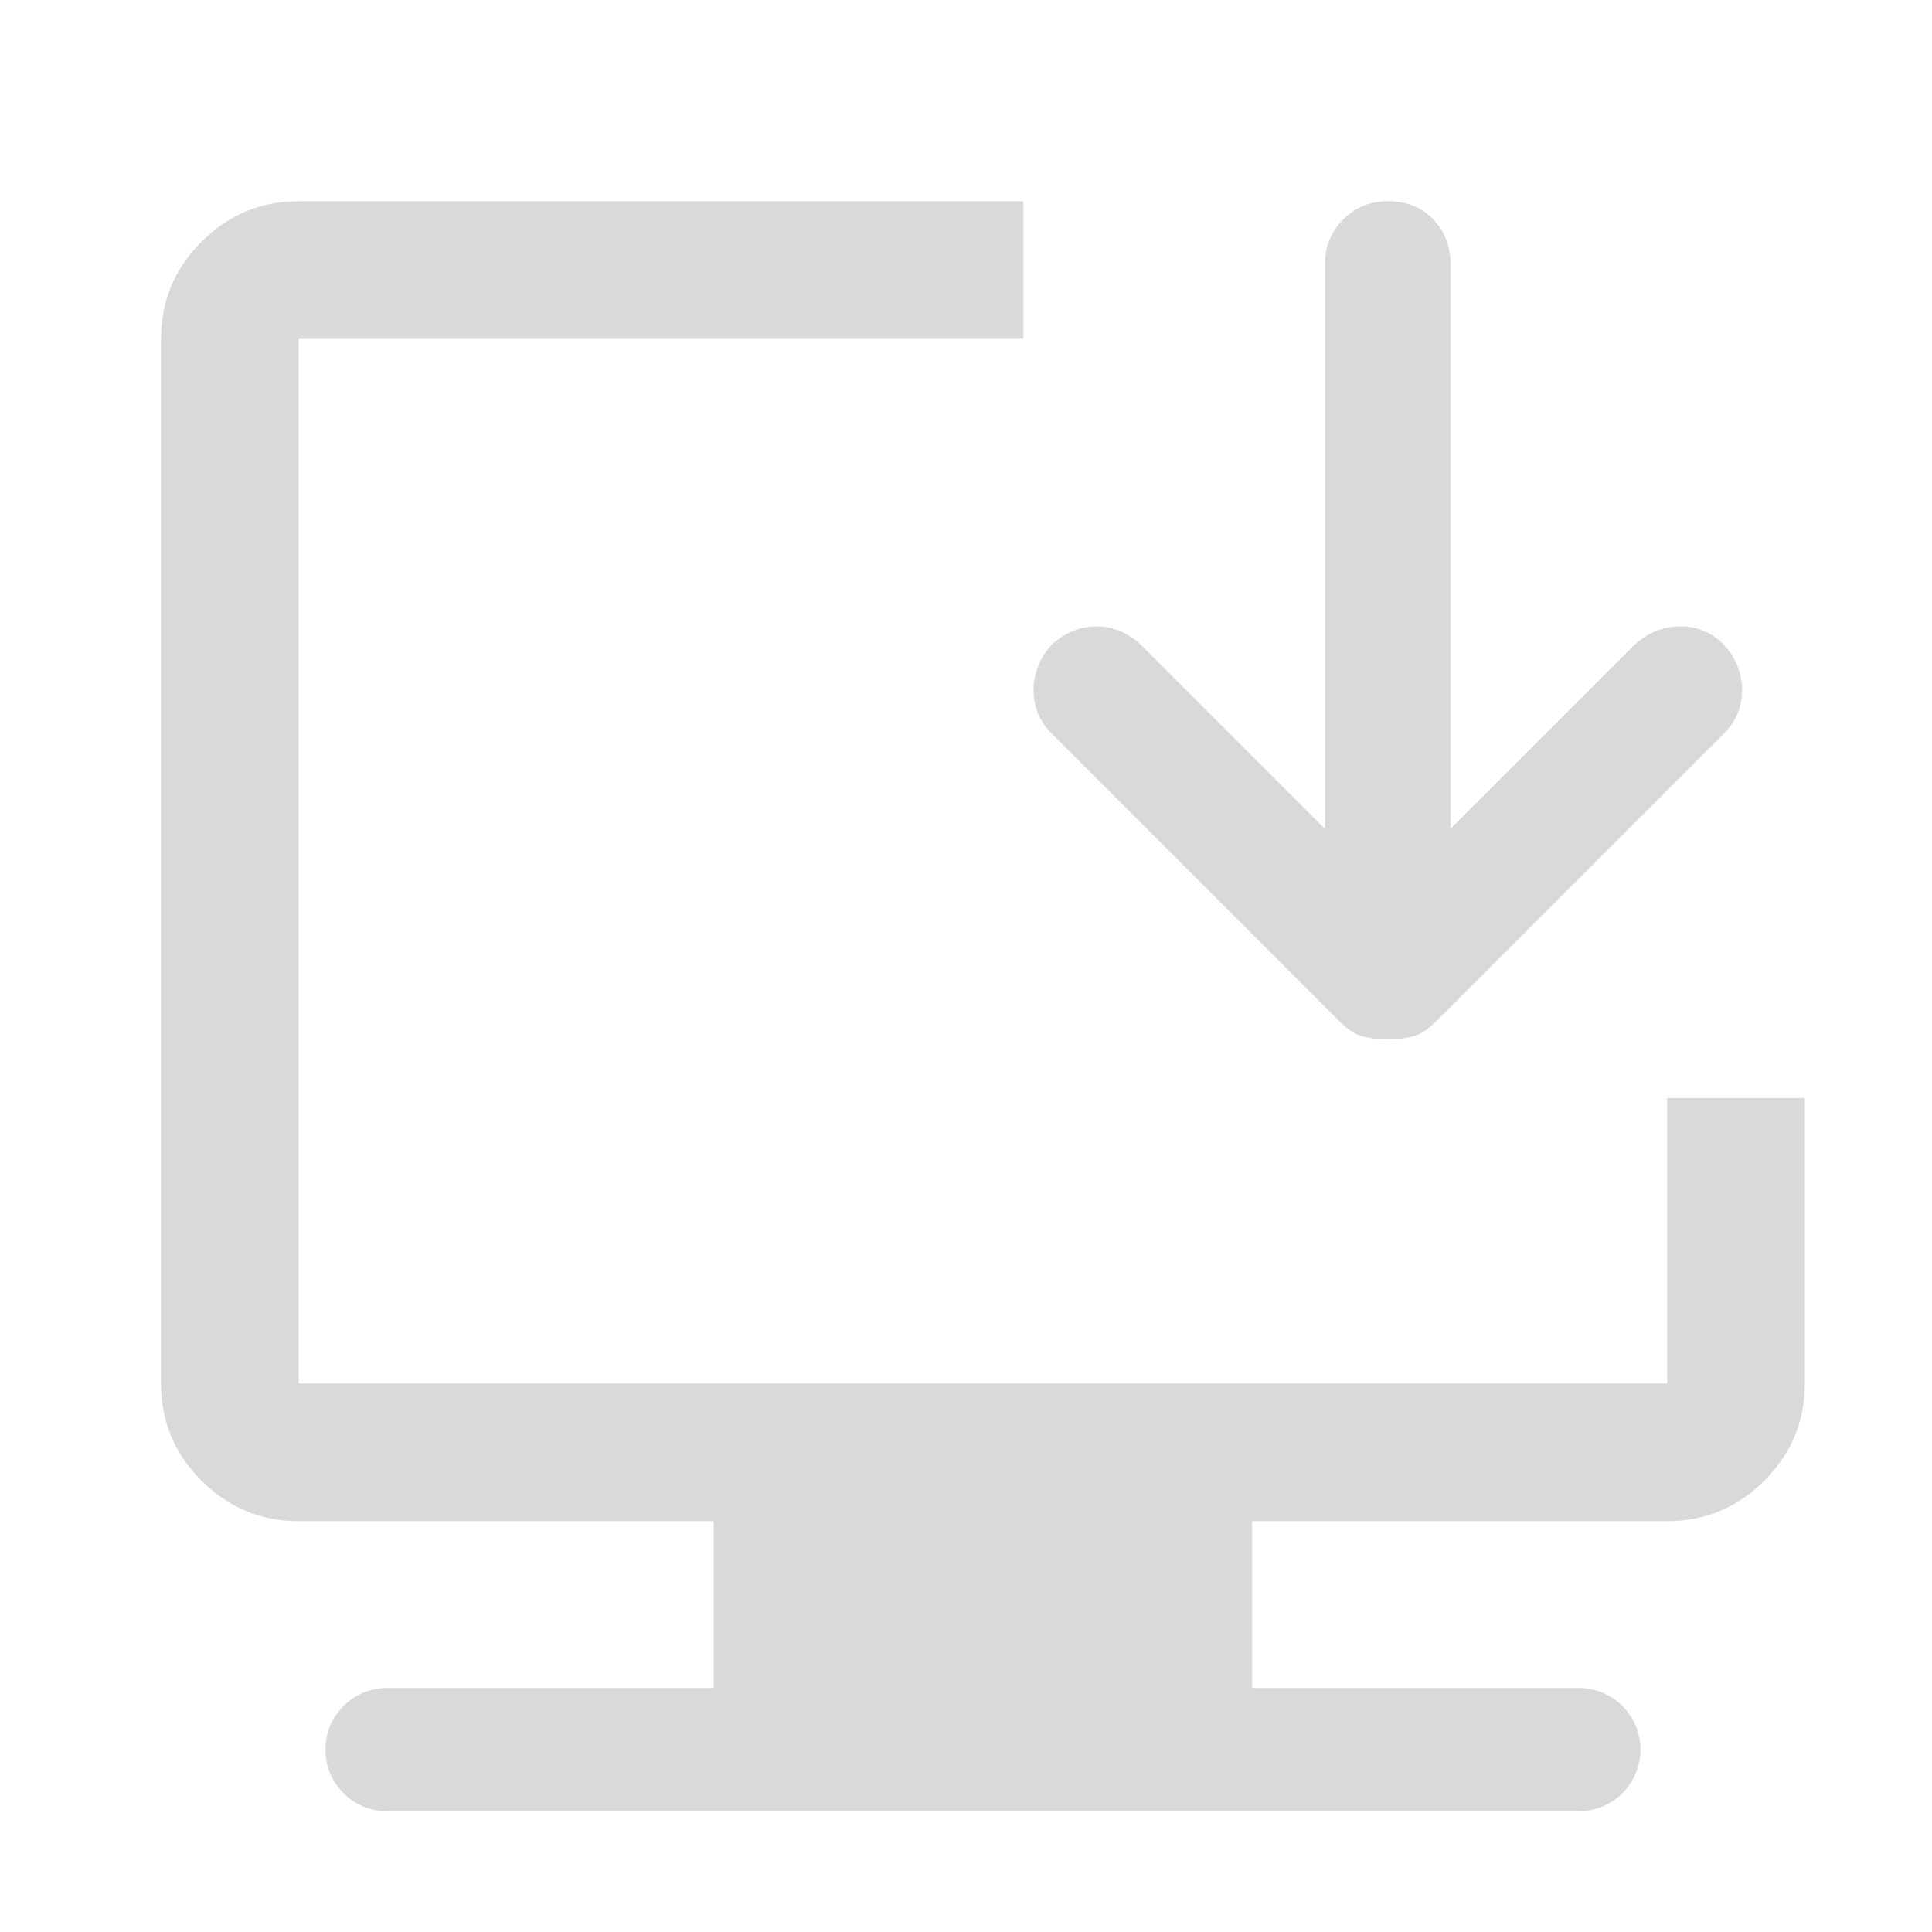 <svg width="48" height="48" viewBox="0 0 48 48" fill="none" xmlns="http://www.w3.org/2000/svg">
<path fill-rule="evenodd" clip-rule="evenodd" d="M17.731 41.937V37.793H7.42C6.481 37.793 5.677 37.458 5.006 36.787C4.335 36.117 4 35.312 4 34.373V8.42C4 7.481 4.335 6.677 5.006 6.006C5.677 5.335 6.481 5 7.42 5H25.426V8.42H7.42V34.373H41.42V27.281H44.84V34.373C44.84 35.312 44.505 36.117 43.835 36.787C43.164 37.458 42.359 37.793 41.42 37.793H31.11V41.937H39.225C40.071 41.937 40.757 42.623 40.757 43.468C40.757 44.314 40.071 45 39.225 45H9.616C8.77 45 8.084 44.314 8.084 43.468C8.084 42.623 8.77 41.937 9.616 41.937H17.731ZM33.851 25.747C34.035 25.797 34.245 25.823 34.48 25.823C34.714 25.823 34.924 25.797 35.108 25.747C35.293 25.697 35.485 25.571 35.687 25.37L42.829 18.228C43.13 17.926 43.281 17.566 43.281 17.146C43.281 16.727 43.13 16.35 42.829 16.015C42.527 15.713 42.166 15.562 41.747 15.562C41.328 15.562 40.951 15.713 40.616 16.015L36.039 20.592V6.559C36.039 6.123 35.896 5.754 35.611 5.453C35.326 5.151 34.949 5 34.48 5C34.044 5 33.675 5.151 33.373 5.453C33.071 5.754 32.92 6.123 32.92 6.559V20.592L28.343 16.015C28.008 15.713 27.639 15.562 27.237 15.562C26.834 15.562 26.466 15.713 26.13 16.015C25.829 16.35 25.678 16.727 25.678 17.146C25.678 17.566 25.829 17.926 26.13 18.228L33.272 25.37C33.474 25.571 33.666 25.697 33.851 25.747Z" fill="#D9D9D9"/>
</svg>
